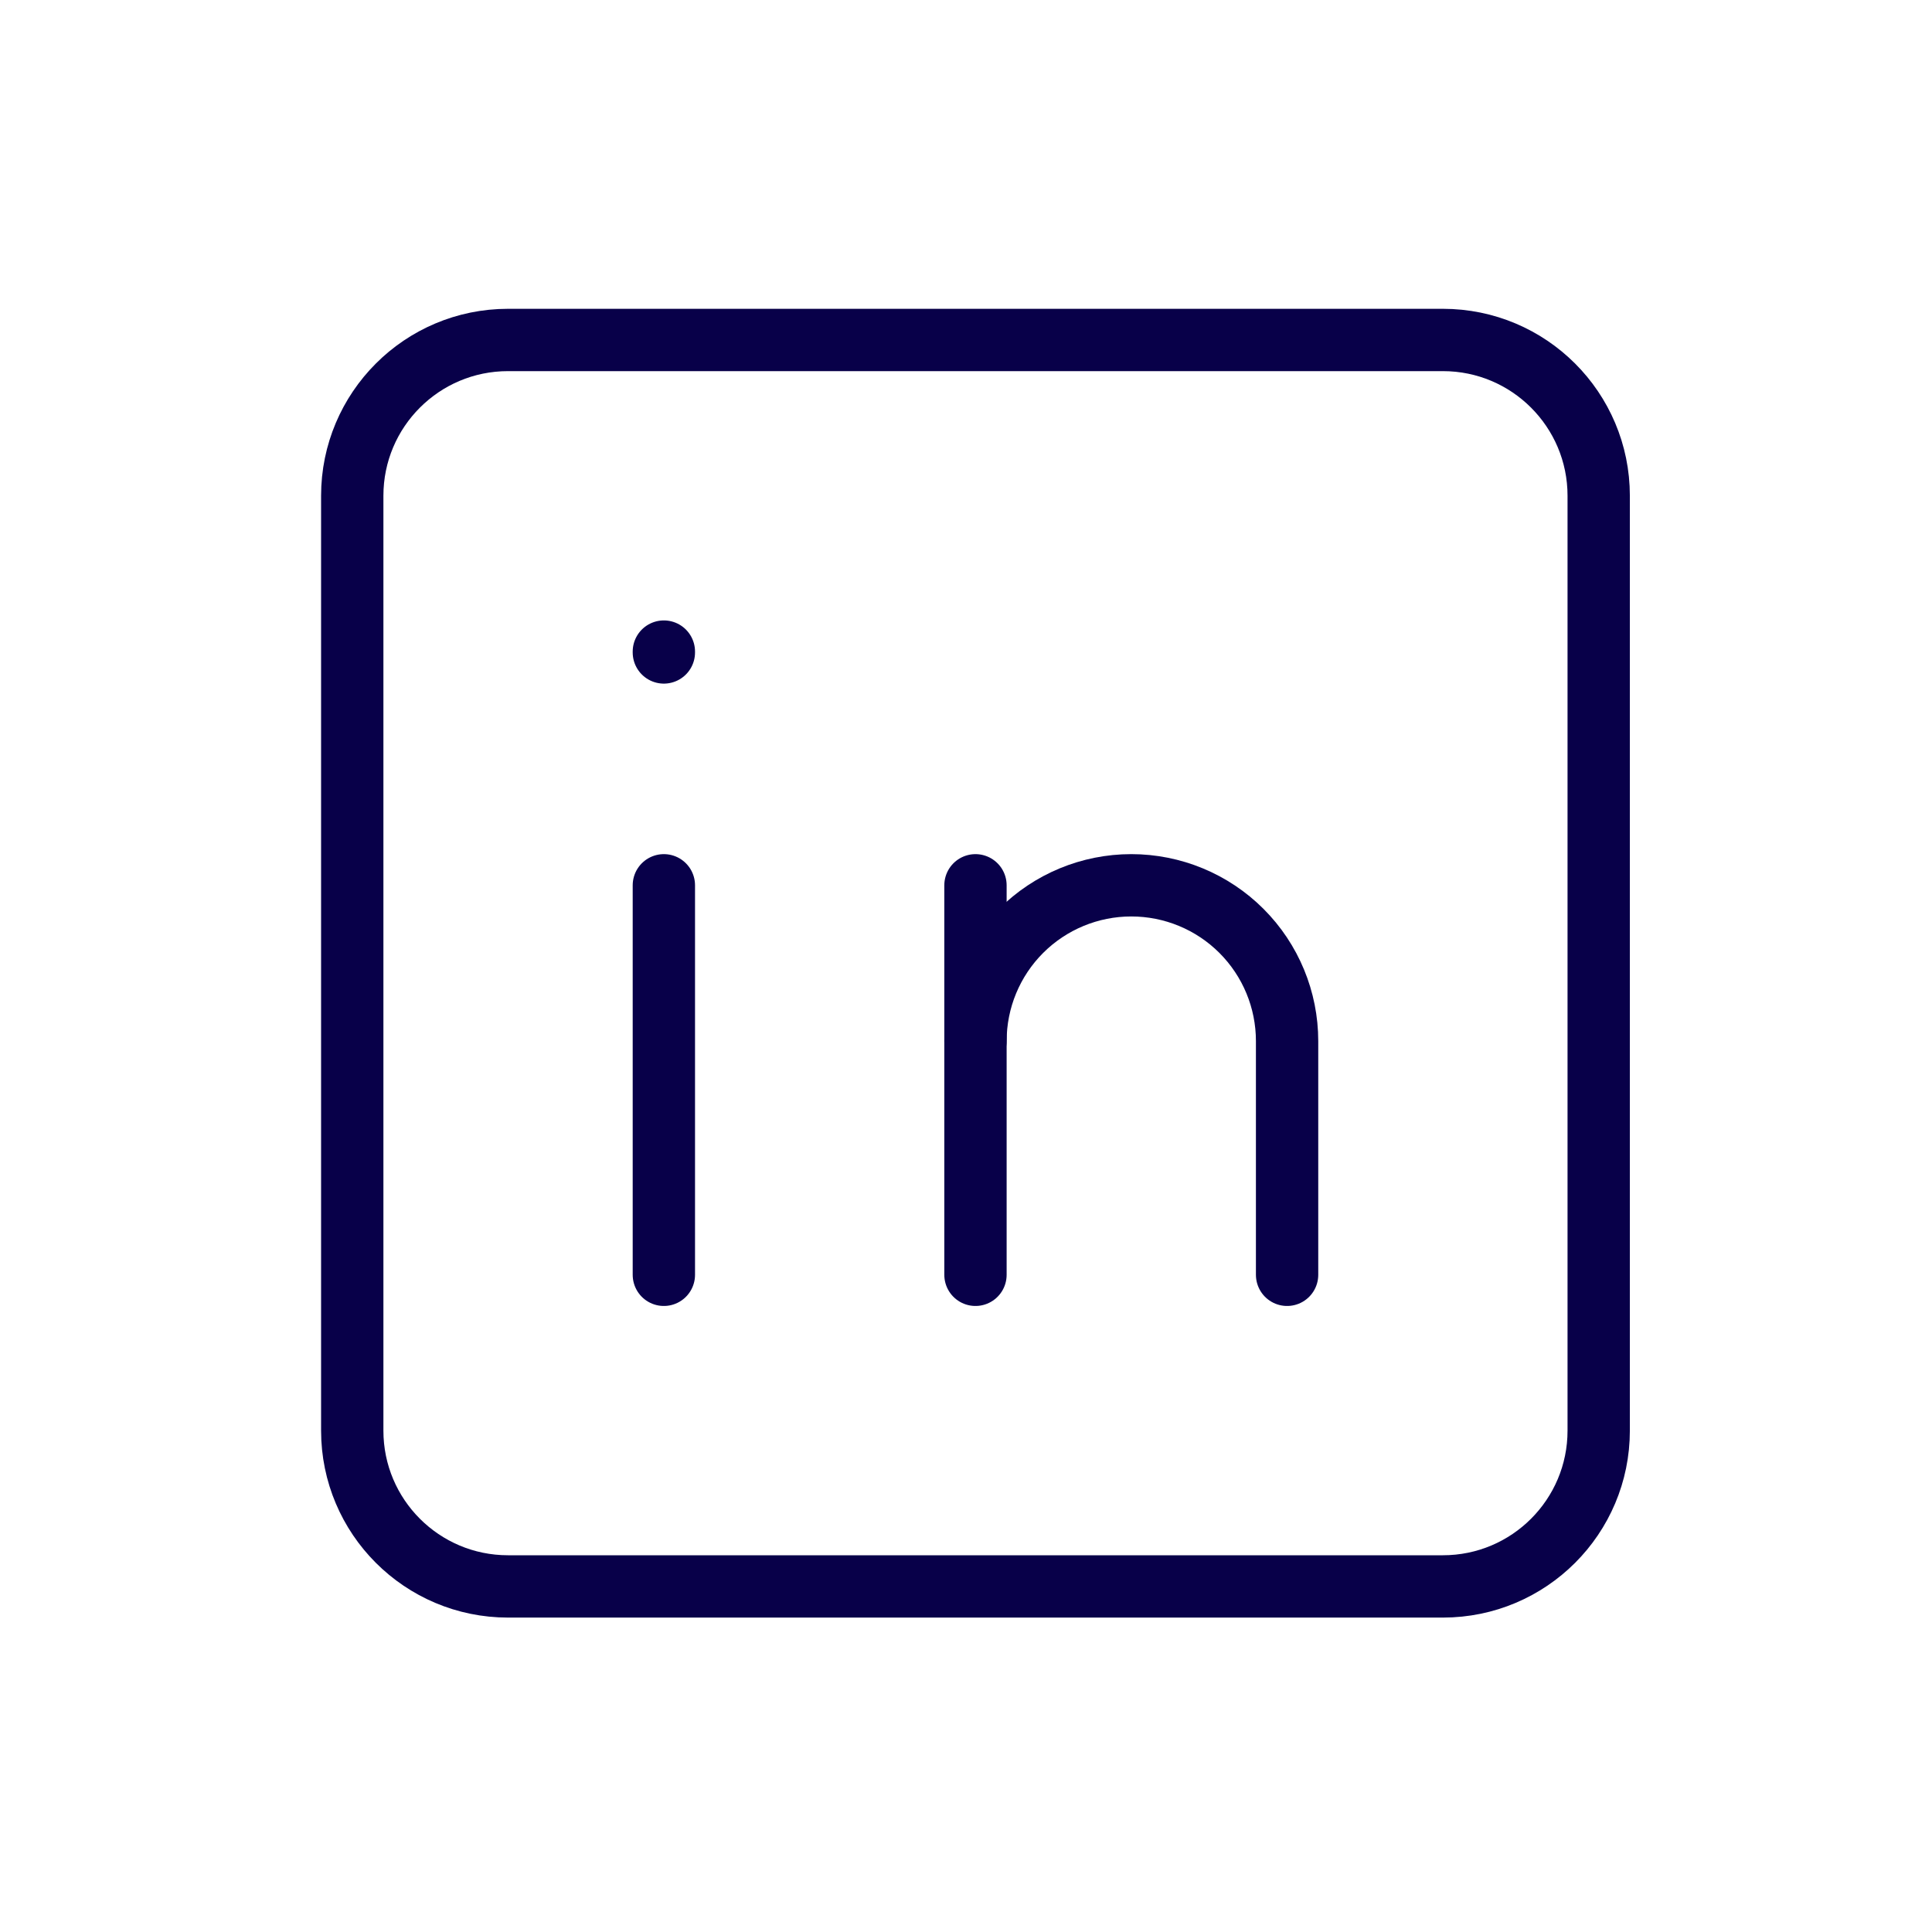 <svg width="31" height="31" viewBox="0 0 31 31" fill="none" xmlns="http://www.w3.org/2000/svg">
<path d="M23.152 5.455H8.152C6.771 5.455 5.652 6.574 5.652 7.955V22.955C5.652 24.336 6.771 25.455 8.152 25.455H23.152C24.533 25.455 25.652 24.336 25.652 22.955V7.955C25.652 6.574 24.533 5.455 23.152 5.455Z" stroke="#080049" stroke-linecap="round" stroke-linejoin="round"/>
<path d="M10.652 14.205V20.455" stroke="#080049" stroke-linecap="round" stroke-linejoin="round"/>
<path d="M10.652 10.455V10.469" stroke="#080049" stroke-linecap="round" stroke-linejoin="round"/>
<path d="M15.652 20.455V14.205" stroke="#080049" stroke-linecap="round" stroke-linejoin="round"/>
<path d="M20.652 20.455V16.705C20.652 16.042 20.389 15.406 19.92 14.937C19.451 14.468 18.815 14.205 18.152 14.205C17.489 14.205 16.853 14.468 16.384 14.937C15.915 15.406 15.652 16.042 15.652 16.705" stroke="#080049" stroke-linecap="round" stroke-linejoin="round"/>
</svg>

